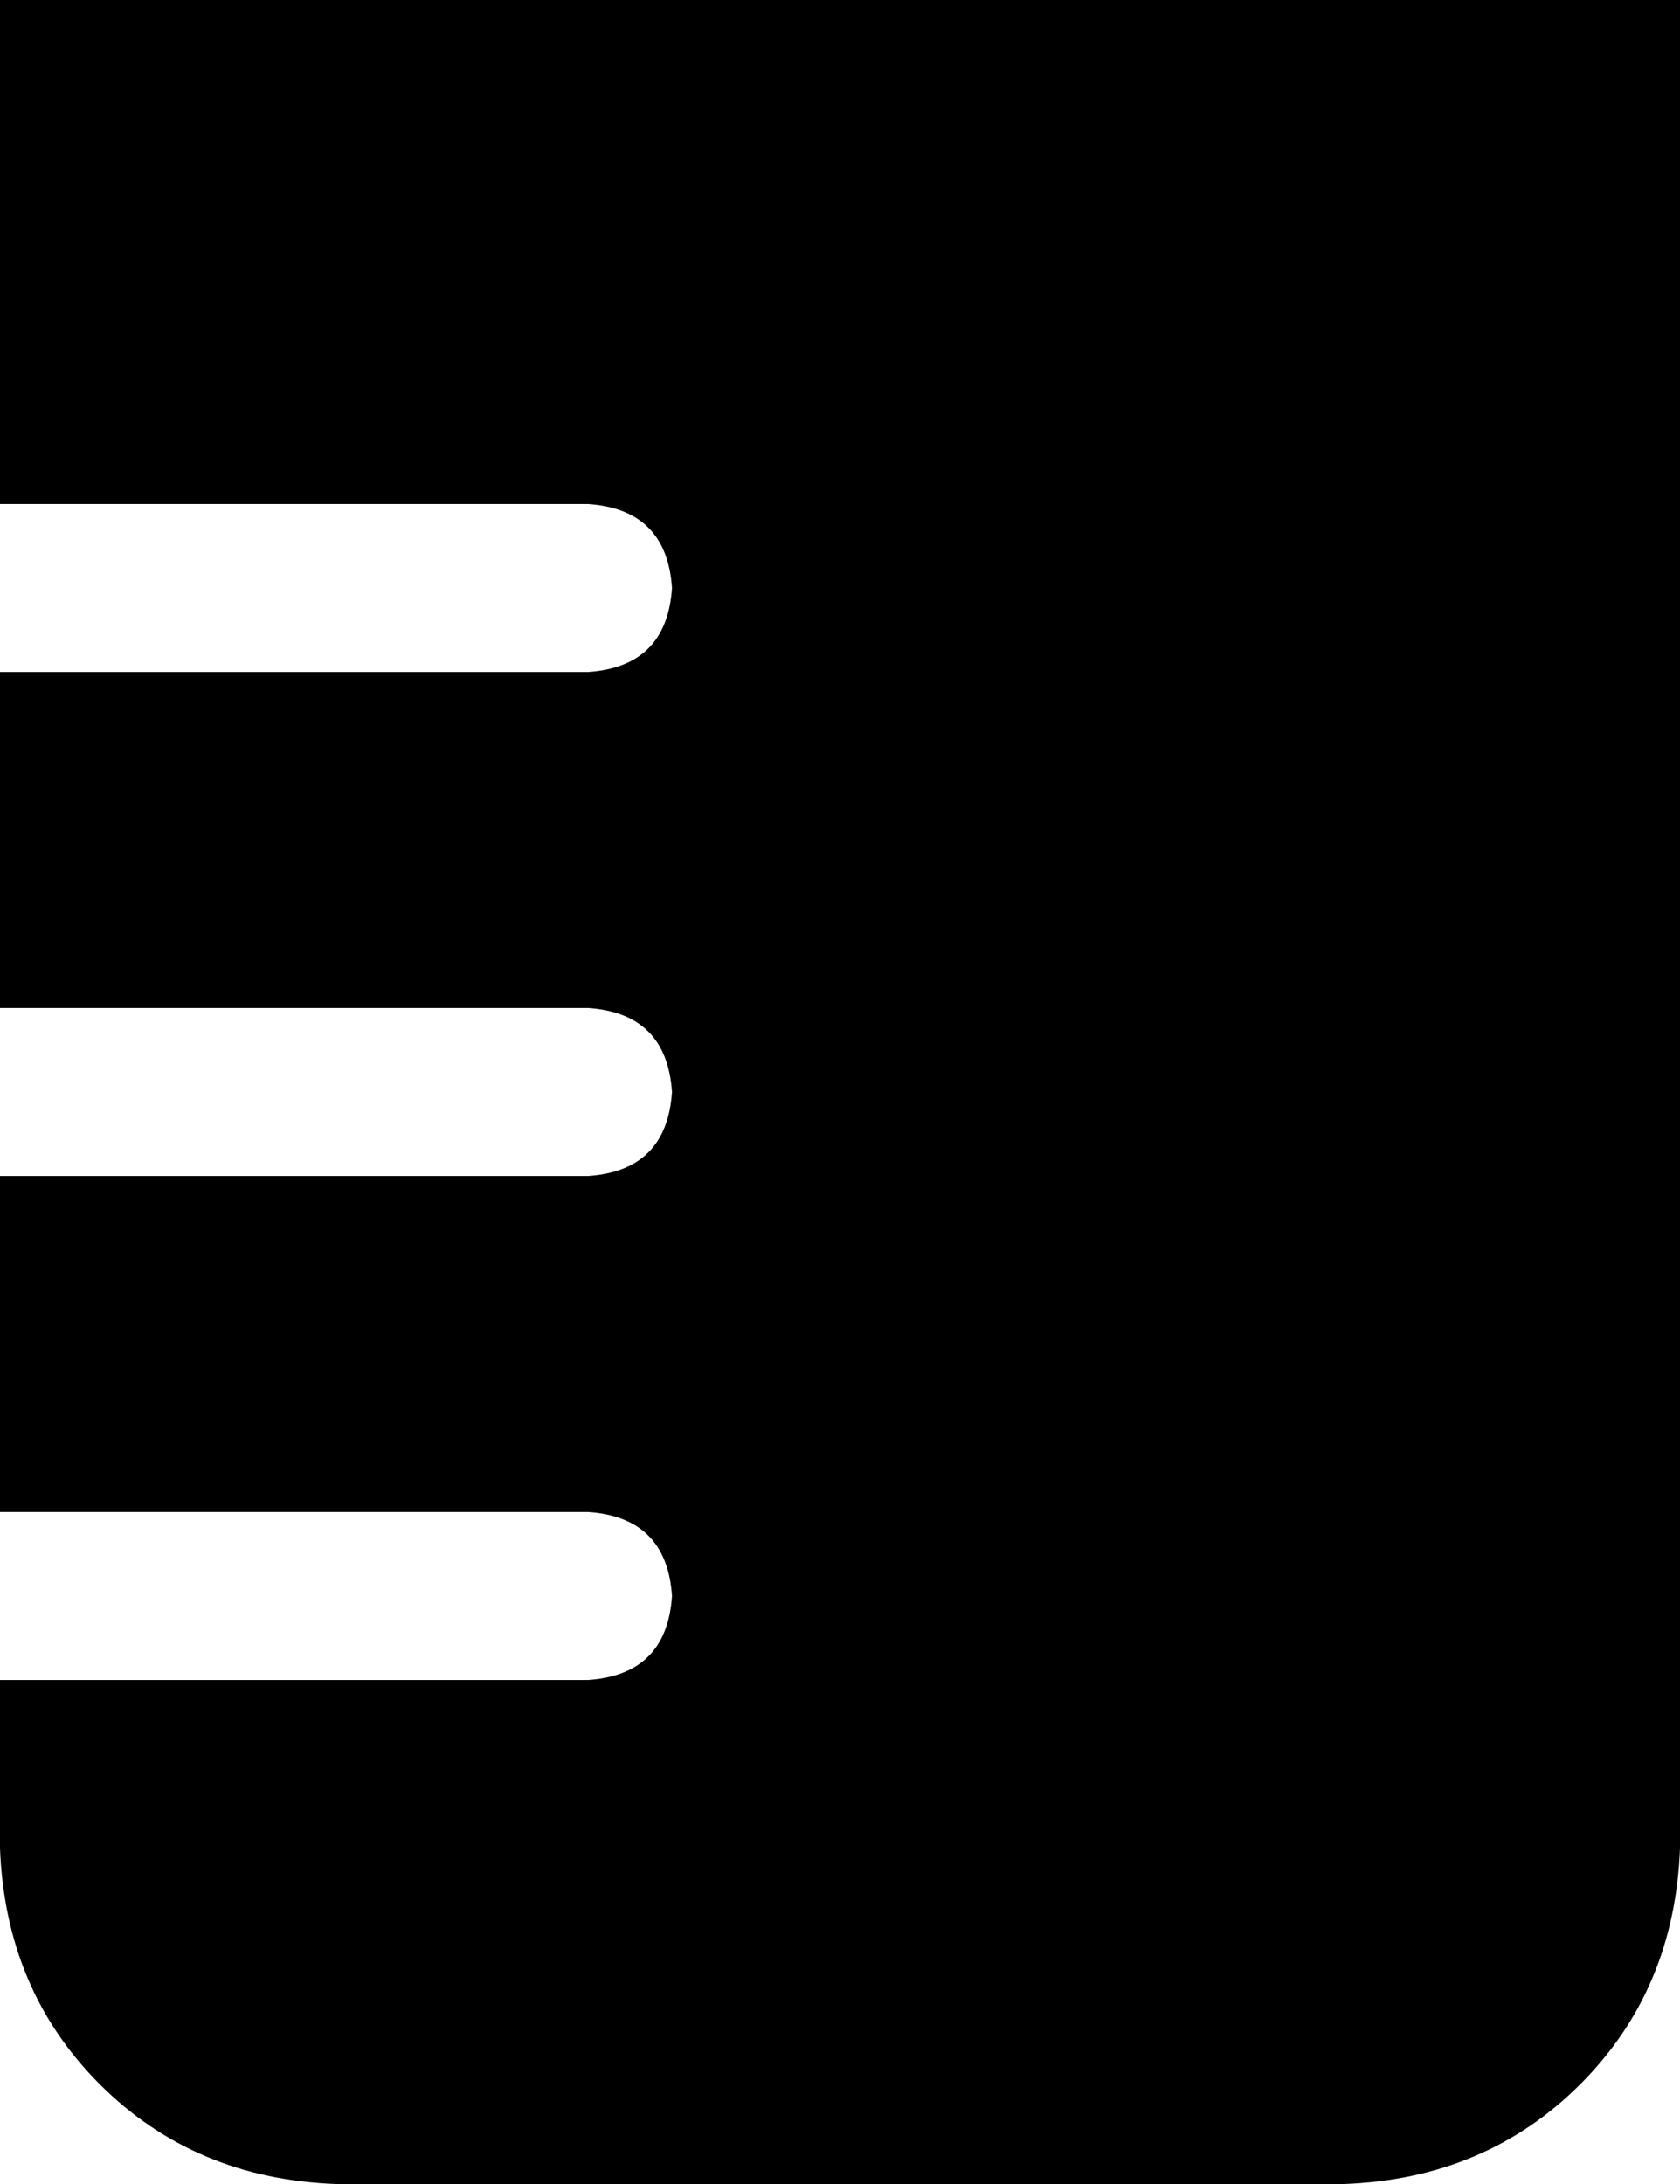 <svg xmlns="http://www.w3.org/2000/svg" viewBox="0 0 320 416">
    <path d="M 320 0 L 0 0 L 0 96 L 112 96 Q 127 97 128 112 Q 127 127 112 128 L 0 128 L 0 192 L 112 192 Q 127 193 128 208 Q 127 223 112 224 L 0 224 L 0 288 L 112 288 Q 127 289 128 304 Q 127 319 112 320 L 0 320 L 0 352 Q 1 379 19 397 Q 37 415 64 416 L 256 416 Q 283 415 301 397 Q 319 379 320 352 L 320 0 L 320 0 Z"/>
</svg>
